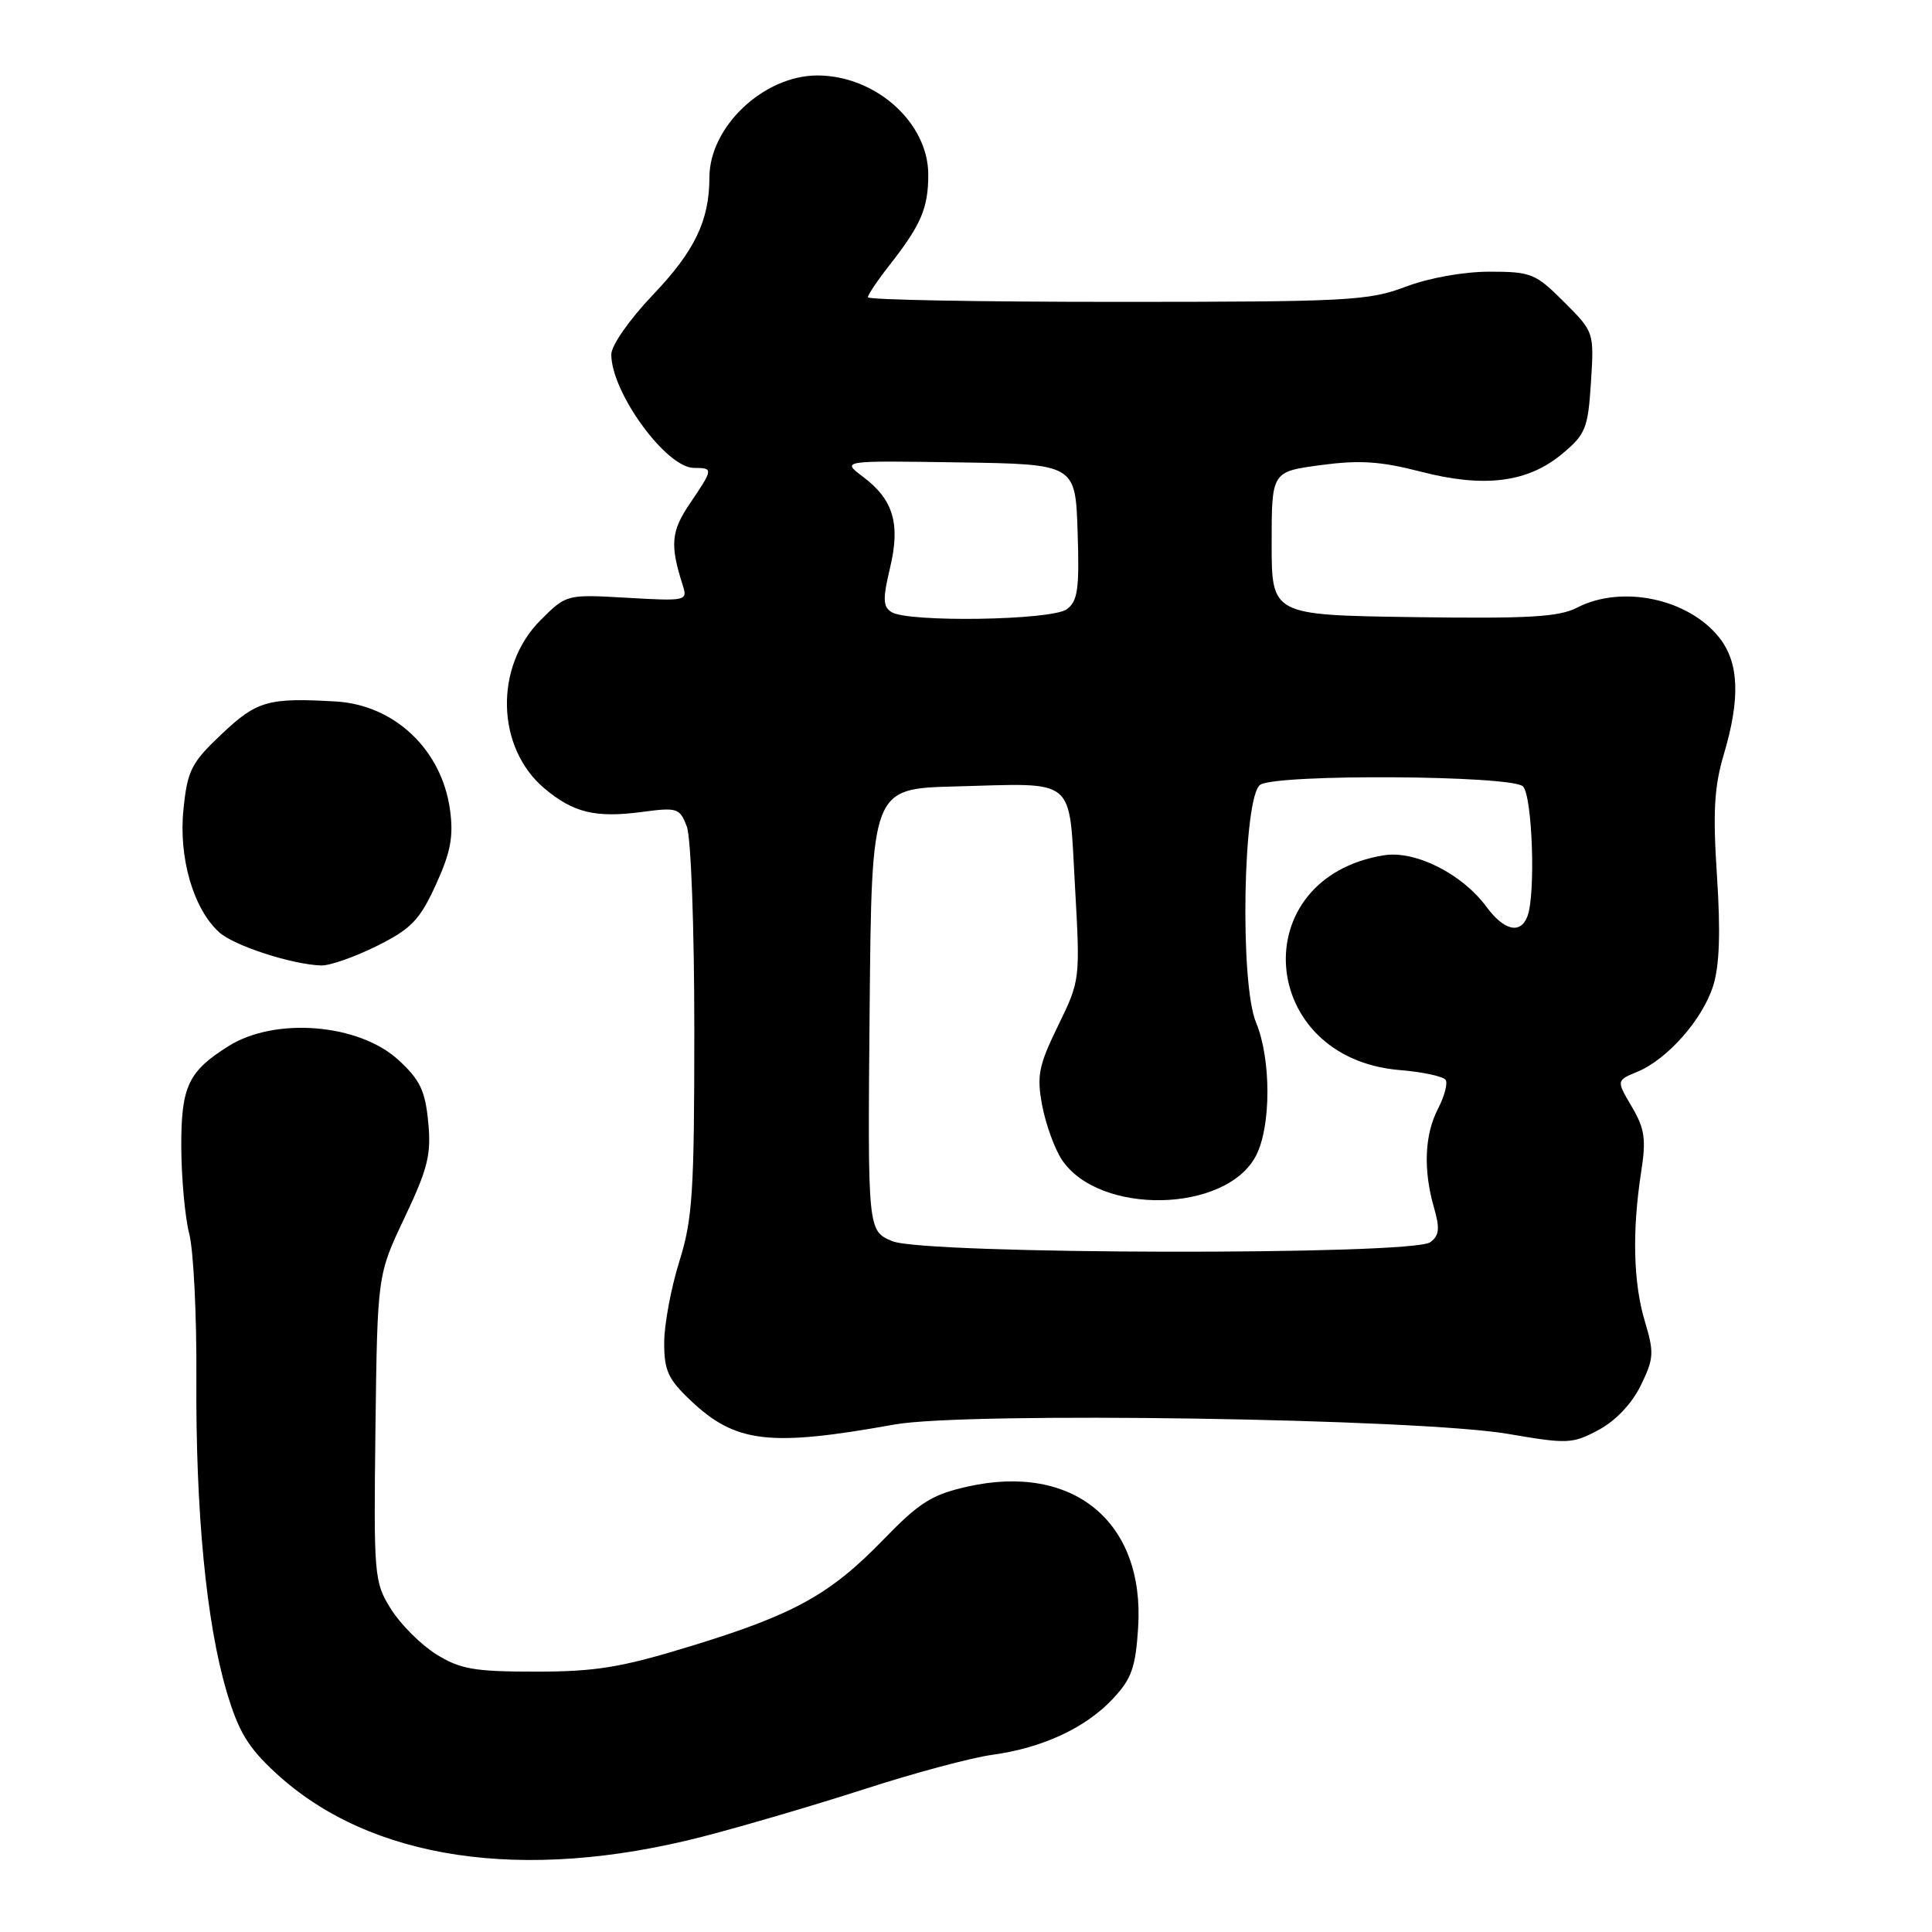 <?xml version="1.0" encoding="UTF-8" standalone="no"?>
<!DOCTYPE svg PUBLIC "-//W3C//DTD SVG 1.1//EN" "http://www.w3.org/Graphics/SVG/1.1/DTD/svg11.dtd" >
<svg xmlns="http://www.w3.org/2000/svg" xmlns:xlink="http://www.w3.org/1999/xlink" version="1.1" viewBox="0 0 256 256">
 <g >
 <path fill="currentColor"
d=" M 93.00 243.39 C 98.22 242.05 107.90 239.21 114.50 237.08 C 121.10 234.94 128.75 232.89 131.50 232.52 C 138.13 231.61 143.84 228.96 147.45 225.11 C 149.94 222.46 150.47 220.97 150.81 215.65 C 151.70 201.67 142.23 193.84 128.21 196.98 C 123.48 198.04 121.83 199.08 117.08 203.98 C 110.02 211.28 105.21 213.94 91.50 218.13 C 82.31 220.95 78.94 221.50 71.00 221.50 C 62.83 221.50 60.98 221.18 57.80 219.20 C 55.77 217.93 53.07 215.23 51.80 213.20 C 49.57 209.62 49.51 208.87 49.75 189.21 C 50.01 168.92 50.01 168.92 53.62 161.32 C 56.70 154.83 57.16 152.97 56.74 148.67 C 56.34 144.51 55.65 143.07 52.79 140.45 C 47.55 135.64 36.48 134.73 30.29 138.61 C 24.94 141.96 24.00 143.96 24.02 151.94 C 24.04 156.10 24.51 161.30 25.08 163.50 C 25.64 165.70 26.07 174.25 26.02 182.50 C 25.91 200.27 27.33 215.00 30.02 224.11 C 31.60 229.45 32.85 231.53 36.56 234.95 C 49.03 246.45 69.27 249.47 93.00 243.39 Z  M 118.50 188.76 C 128.03 187.04 187.97 187.96 199.83 190.00 C 207.72 191.35 208.35 191.33 211.83 189.47 C 214.08 188.26 216.24 185.99 217.41 183.58 C 219.15 180.02 219.20 179.24 217.95 175.08 C 216.42 169.99 216.25 163.15 217.46 155.31 C 218.14 150.94 217.94 149.56 216.22 146.64 C 214.17 143.17 214.17 143.17 216.95 142.02 C 220.93 140.37 225.56 135.13 226.99 130.67 C 227.84 128.00 228.00 123.59 227.51 116.11 C 226.95 107.63 227.14 104.27 228.40 100.01 C 230.62 92.56 230.44 87.83 227.83 84.51 C 223.74 79.32 214.90 77.45 208.96 80.52 C 206.57 81.76 202.49 81.99 187.26 81.77 C 168.50 81.50 168.50 81.50 168.50 72.00 C 168.50 62.50 168.50 62.50 175.00 61.63 C 180.12 60.94 182.93 61.12 188.23 62.49 C 196.68 64.68 202.43 63.95 207.02 60.12 C 210.10 57.55 210.42 56.76 210.81 50.66 C 211.23 44.01 211.23 43.99 207.23 40.00 C 203.48 36.24 202.88 36.00 197.37 36.00 C 193.92 36.00 189.33 36.83 186.24 38.00 C 181.37 39.85 178.56 40.00 147.99 40.00 C 129.85 40.00 115.00 39.73 115.00 39.39 C 115.00 39.06 116.28 37.15 117.86 35.14 C 122.05 29.79 123.00 27.58 123.00 23.14 C 123.00 16.24 116.01 10.00 108.30 10.00 C 101.19 10.01 94.01 16.79 94.00 23.51 C 94.00 29.22 92.05 33.27 86.53 39.05 C 83.40 42.34 81.00 45.77 81.00 46.97 C 81.00 52.00 88.28 62.00 91.95 62.00 C 94.54 62.00 94.53 62.13 91.42 66.71 C 88.91 70.41 88.75 72.19 90.48 77.59 C 91.13 79.61 90.90 79.66 83.10 79.21 C 75.05 78.75 75.05 78.75 71.62 82.18 C 65.48 88.32 65.73 99.07 72.14 104.47 C 75.99 107.70 78.90 108.40 85.06 107.59 C 89.75 106.96 90.08 107.07 91.01 109.53 C 91.56 110.99 92.00 122.85 92.00 136.48 C 92.00 157.98 91.77 161.56 90.01 167.16 C 88.92 170.65 88.02 175.47 88.01 177.88 C 88.00 181.62 88.53 182.76 91.56 185.62 C 97.49 191.21 101.97 191.73 118.50 188.76 Z  M 49.93 125.35 C 54.50 123.07 55.60 121.93 57.75 117.24 C 59.72 112.93 60.11 110.85 59.63 107.31 C 58.54 99.34 52.28 93.41 44.50 92.95 C 35.53 92.43 34.04 92.86 29.39 97.25 C 25.34 101.08 24.84 102.06 24.31 107.24 C 23.65 113.65 25.62 120.44 29.04 123.53 C 31.00 125.31 38.67 127.80 42.55 127.93 C 43.68 127.97 47.00 126.81 49.93 125.35 Z  M 118.23 164.46 C 114.97 163.08 114.97 163.08 115.23 133.79 C 115.50 104.50 115.50 104.50 126.50 104.21 C 142.85 103.78 141.60 102.75 142.44 117.42 C 143.14 129.82 143.13 129.90 140.20 135.91 C 137.62 141.20 137.36 142.52 138.09 146.46 C 138.56 148.94 139.72 152.16 140.67 153.62 C 145.56 161.08 162.49 160.75 166.43 153.13 C 168.45 149.23 168.44 140.31 166.43 135.48 C 164.25 130.28 164.71 105.42 167.00 103.98 C 169.29 102.53 200.33 102.73 201.80 104.20 C 203.05 105.45 203.50 118.54 202.39 121.42 C 201.47 123.83 199.29 123.32 196.94 120.13 C 193.71 115.76 187.51 112.66 183.37 113.33 C 164.86 116.33 166.63 140.23 185.48 141.79 C 188.53 142.04 191.27 142.63 191.56 143.10 C 191.85 143.56 191.39 145.28 190.54 146.92 C 188.76 150.36 188.57 155.02 190.01 160.01 C 190.81 162.79 190.71 163.72 189.52 164.60 C 187.13 166.36 122.44 166.24 118.23 164.46 Z  M 118.12 81.10 C 116.99 80.38 116.96 79.35 117.92 75.31 C 119.34 69.42 118.39 66.20 114.33 63.16 C 111.50 61.03 111.50 61.03 127.00 61.27 C 142.50 61.50 142.50 61.50 142.79 70.48 C 143.04 78.07 142.81 79.66 141.35 80.73 C 139.35 82.20 120.33 82.50 118.12 81.10 Z "/>
</g>
</svg>